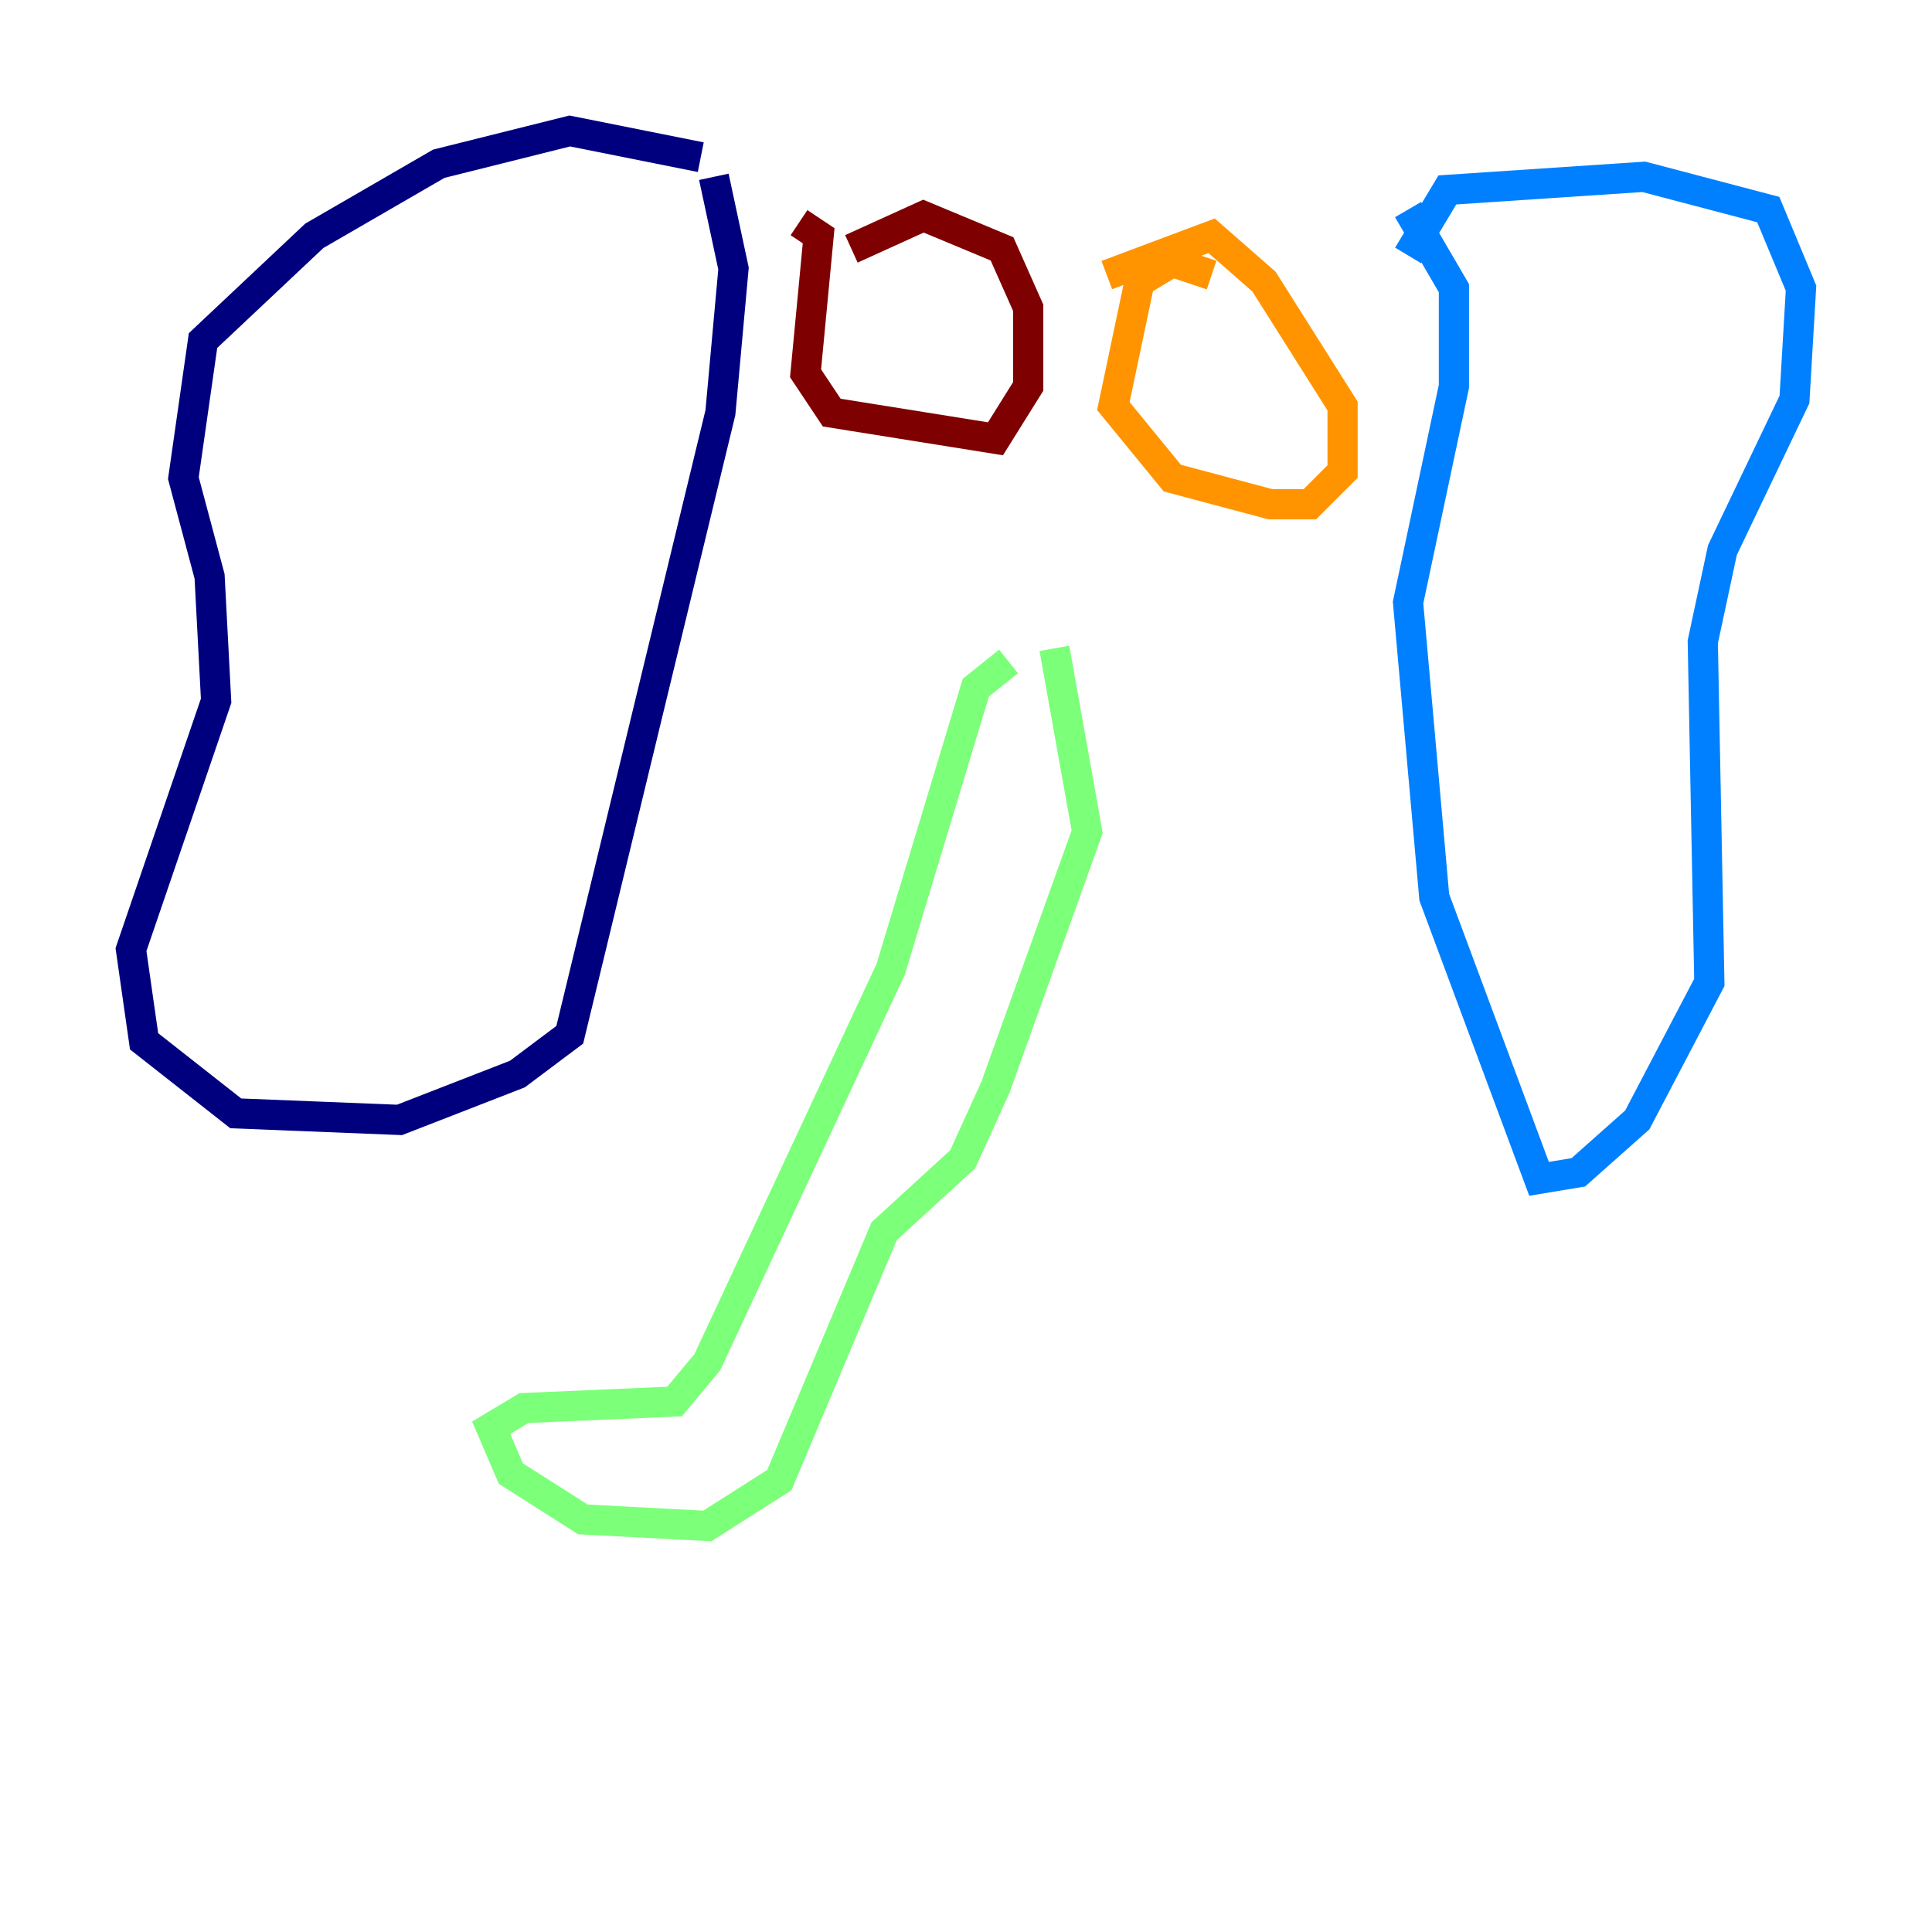 <?xml version="1.0" encoding="utf-8" ?>
<svg baseProfile="tiny" height="128" version="1.2" viewBox="0,0,128,128" width="128" xmlns="http://www.w3.org/2000/svg" xmlns:ev="http://www.w3.org/2001/xml-events" xmlns:xlink="http://www.w3.org/1999/xlink"><defs /><polyline fill="none" points="46.427,10.414 37.749,8.678 29.071,10.848 20.827,15.62 13.451,22.563 12.149,31.675 13.885,38.183 14.319,46.427 8.678,62.915 9.546,68.99 15.62,73.763 26.468,74.197 34.278,71.159 37.749,68.556 47.729,27.336 48.597,17.79 47.295,11.715" stroke="#00007f" stroke-width="2" /><polyline fill="none" points="93.288,16.922 95.891,12.583 108.909,11.715 117.153,13.885 119.322,19.091 118.888,26.468 114.115,36.447 112.814,42.522 113.248,65.085 108.475,74.197 104.57,77.668 101.966,78.102 95.024,59.444 93.288,39.919 96.325,25.6 96.325,19.091 93.288,13.885" stroke="#0080ff" stroke-width="2" /><polyline fill="none" points="66.82,43.824 64.651,45.559 59.01,64.217 46.861,90.251 44.691,92.854 34.712,93.288 32.542,94.59 33.844,97.627 38.617,100.664 46.861,101.098 51.634,98.061 58.576,81.573 63.783,76.8 65.953,72.027 72.027,55.105 69.858,42.956" stroke="#7cff79" stroke-width="2" /><polyline fill="none" points="80.271,18.224 77.668,17.356 75.498,18.658 73.763,26.902 77.668,31.675 84.176,33.41 86.78,33.41 88.949,31.241 88.949,26.902 83.742,18.658 80.271,15.62 73.329,18.224" stroke="#ff9400" stroke-width="2" /><polyline fill="none" points="52.936,14.752 54.237,15.62 53.37,24.732 55.105,27.336 65.953,29.071 68.122,25.6 68.122,20.393 66.386,16.488 61.18,14.319 56.407,16.488" stroke="#7f0000" stroke-width="2" /></svg>